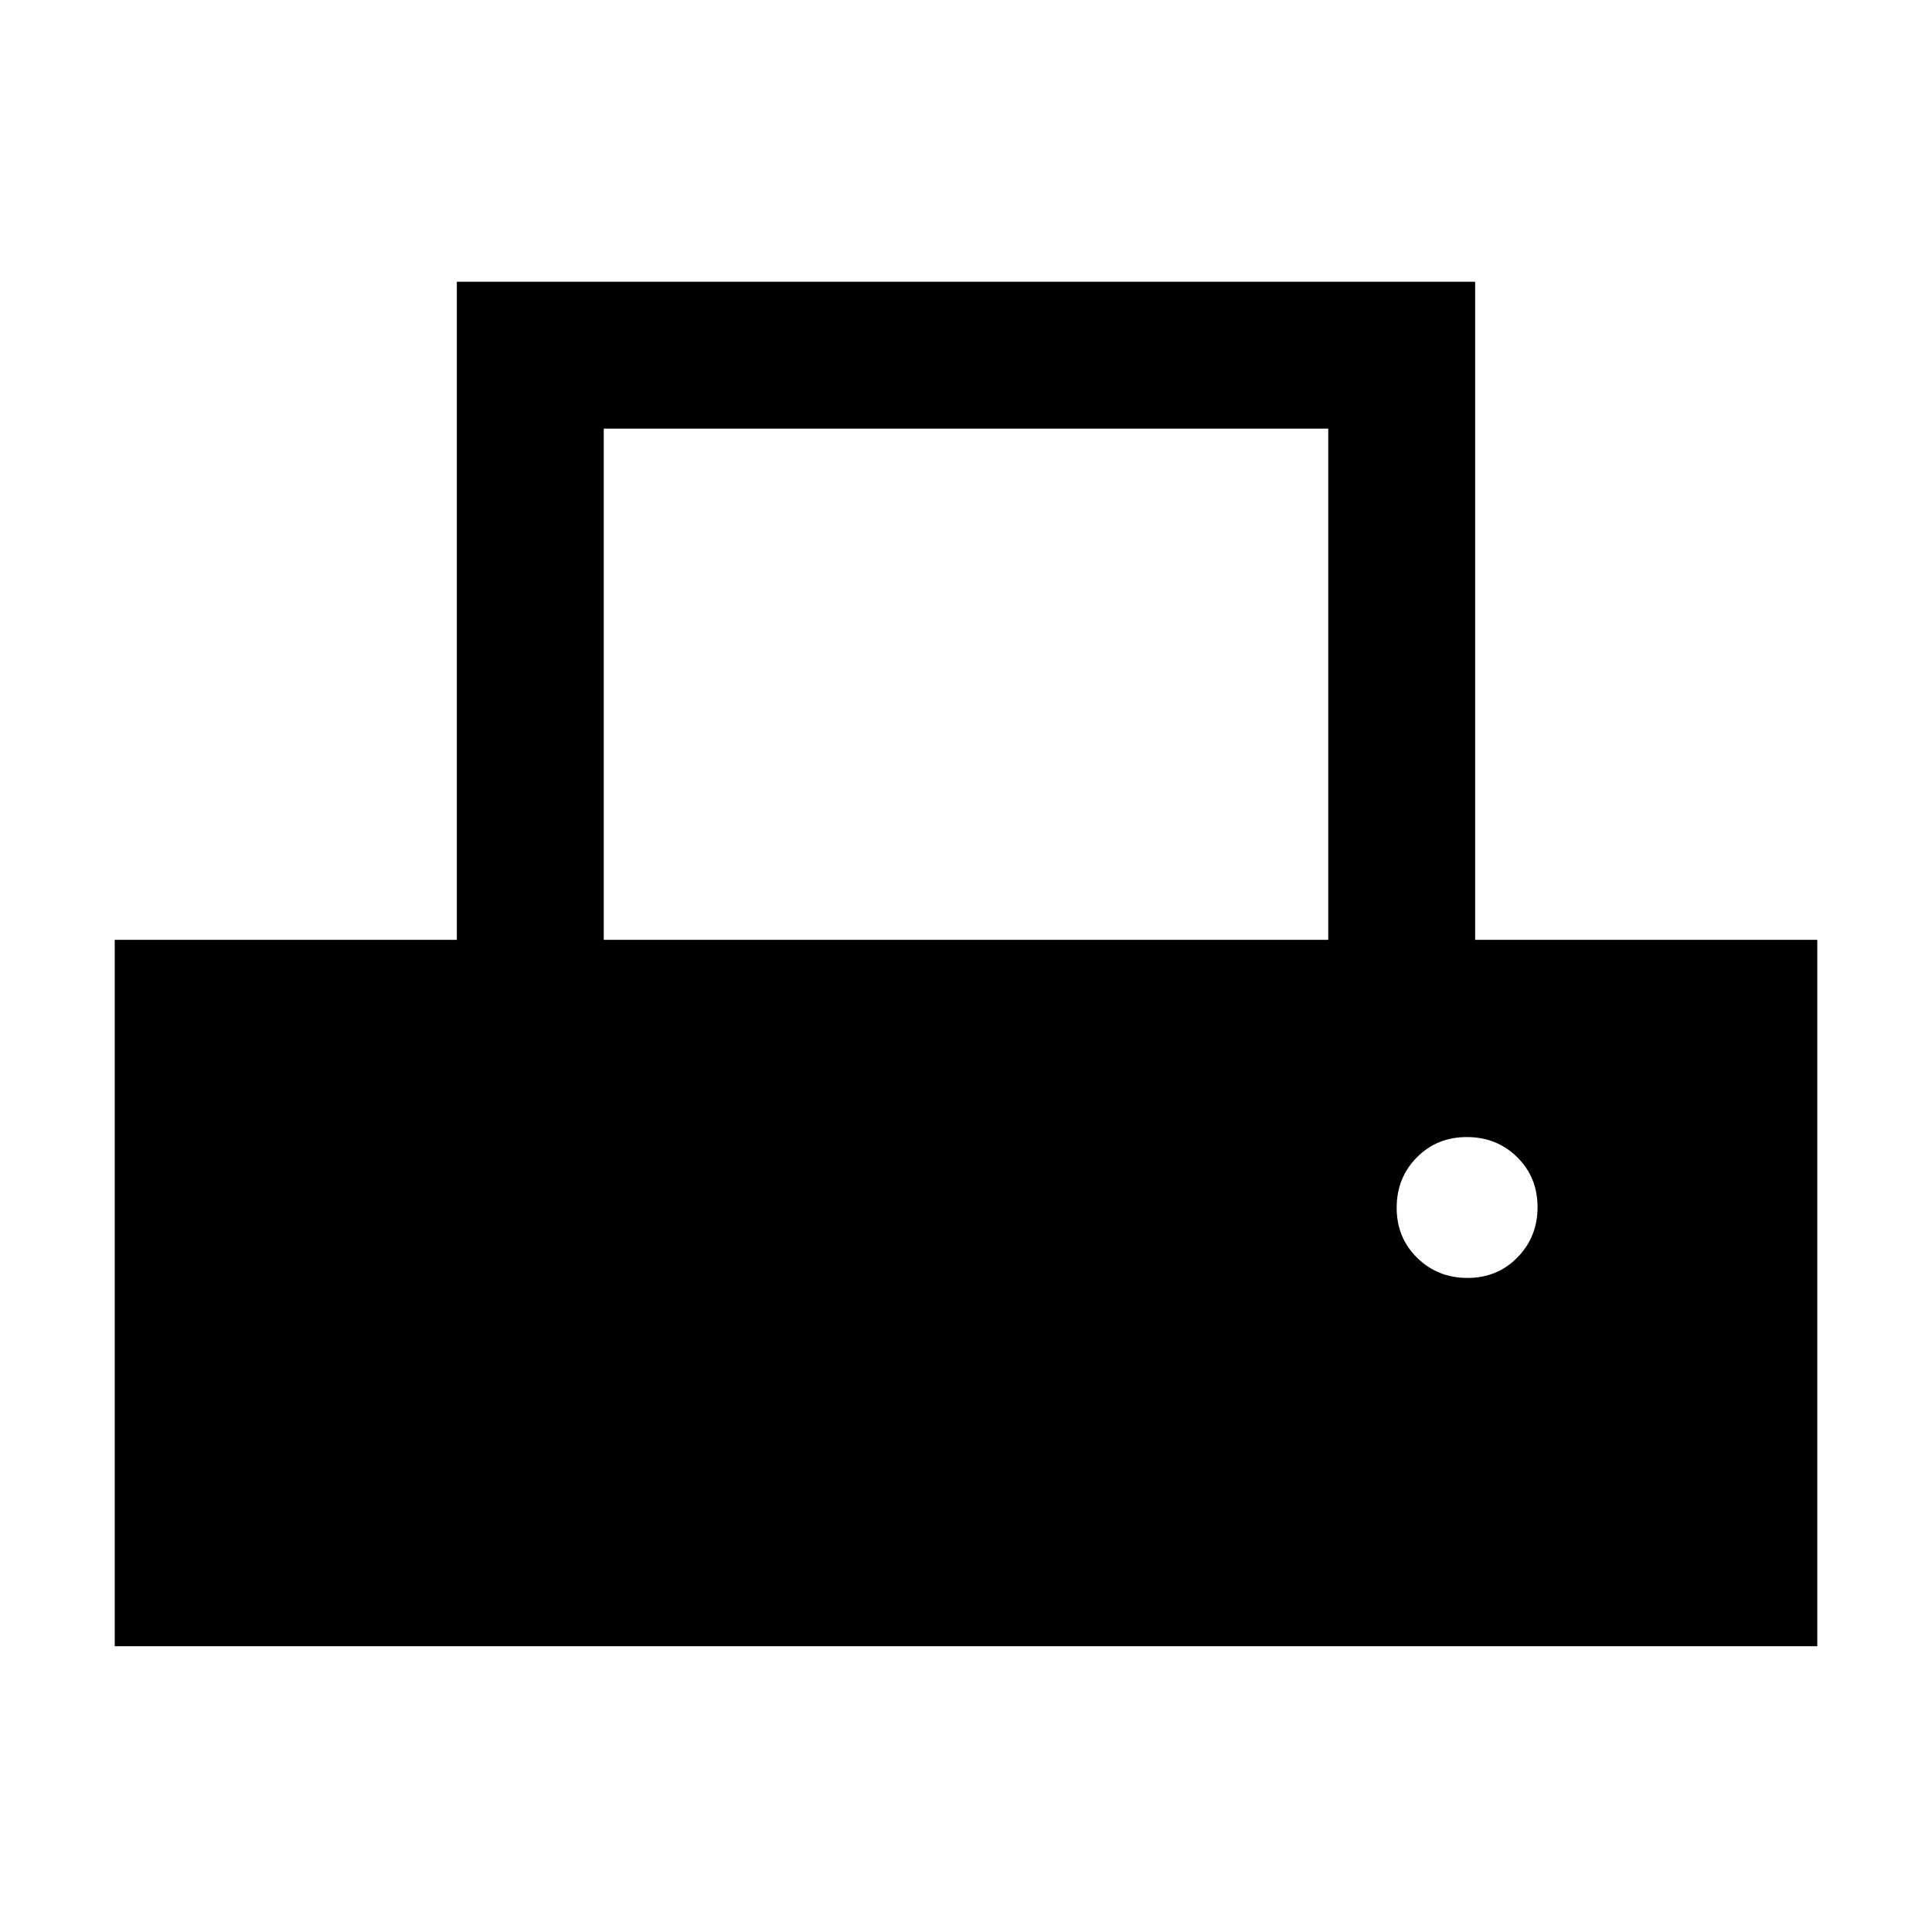 <svg xmlns="http://www.w3.org/2000/svg" height="48" viewBox="0 -960 960 960" width="48"><path d="M57-142v-351h170v-327h506v327h170v351H57Zm243-351h360v-254H300v254Zm429.18 168Q744-325 754-335.18q10-10.17 10-25Q764-375 753.89-385q-10.12-10-25.07-10Q714-395 704-384.89q-10 10.12-10 25.07Q694-345 704.18-335q10.17 10 25 10Z"/></svg>